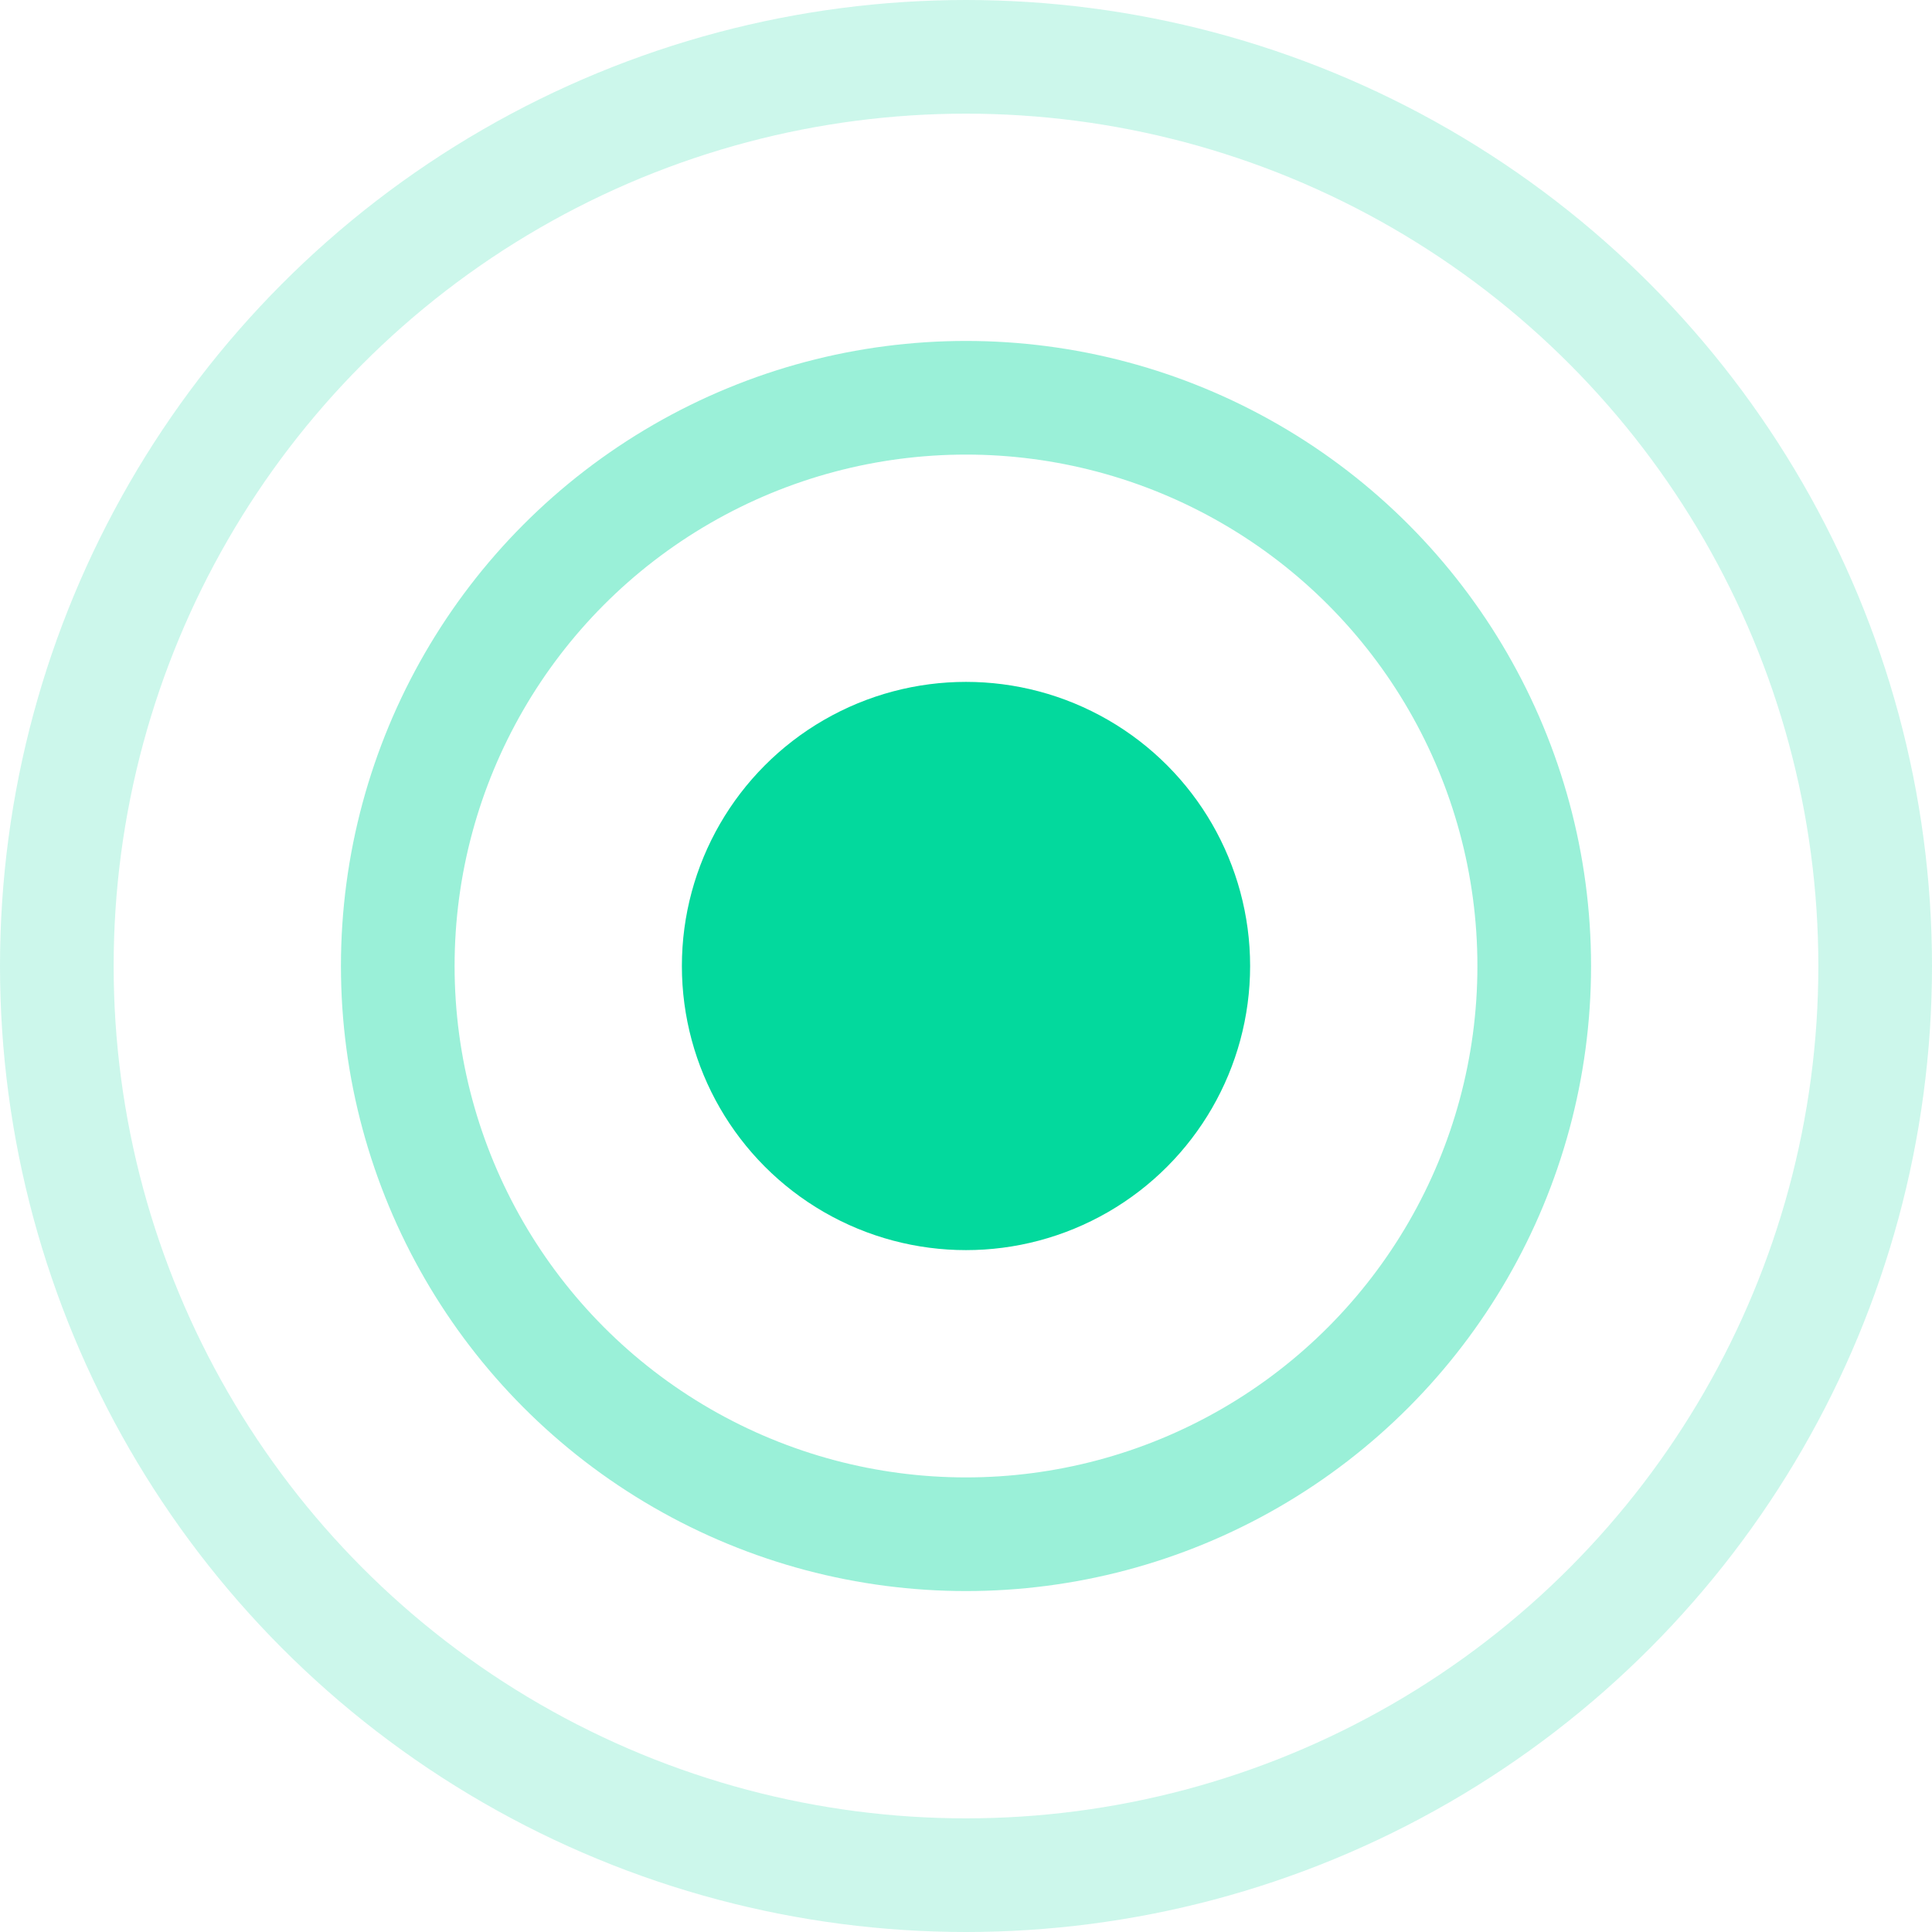 <svg width="17" height="17" viewBox="0 0 17 17" fill="none" xmlns="http://www.w3.org/2000/svg">
<circle opacity="0.2" cx="8.5" cy="8.5" r="8" stroke="#03D99D"/>
<circle opacity="0.4" cx="8.5" cy="8.5" r="5" stroke="#03D99D"/>
<circle class="center-indicator" cx="8.5" cy="8.5" r="2.5" fill="#03D99D"/>
</svg>
